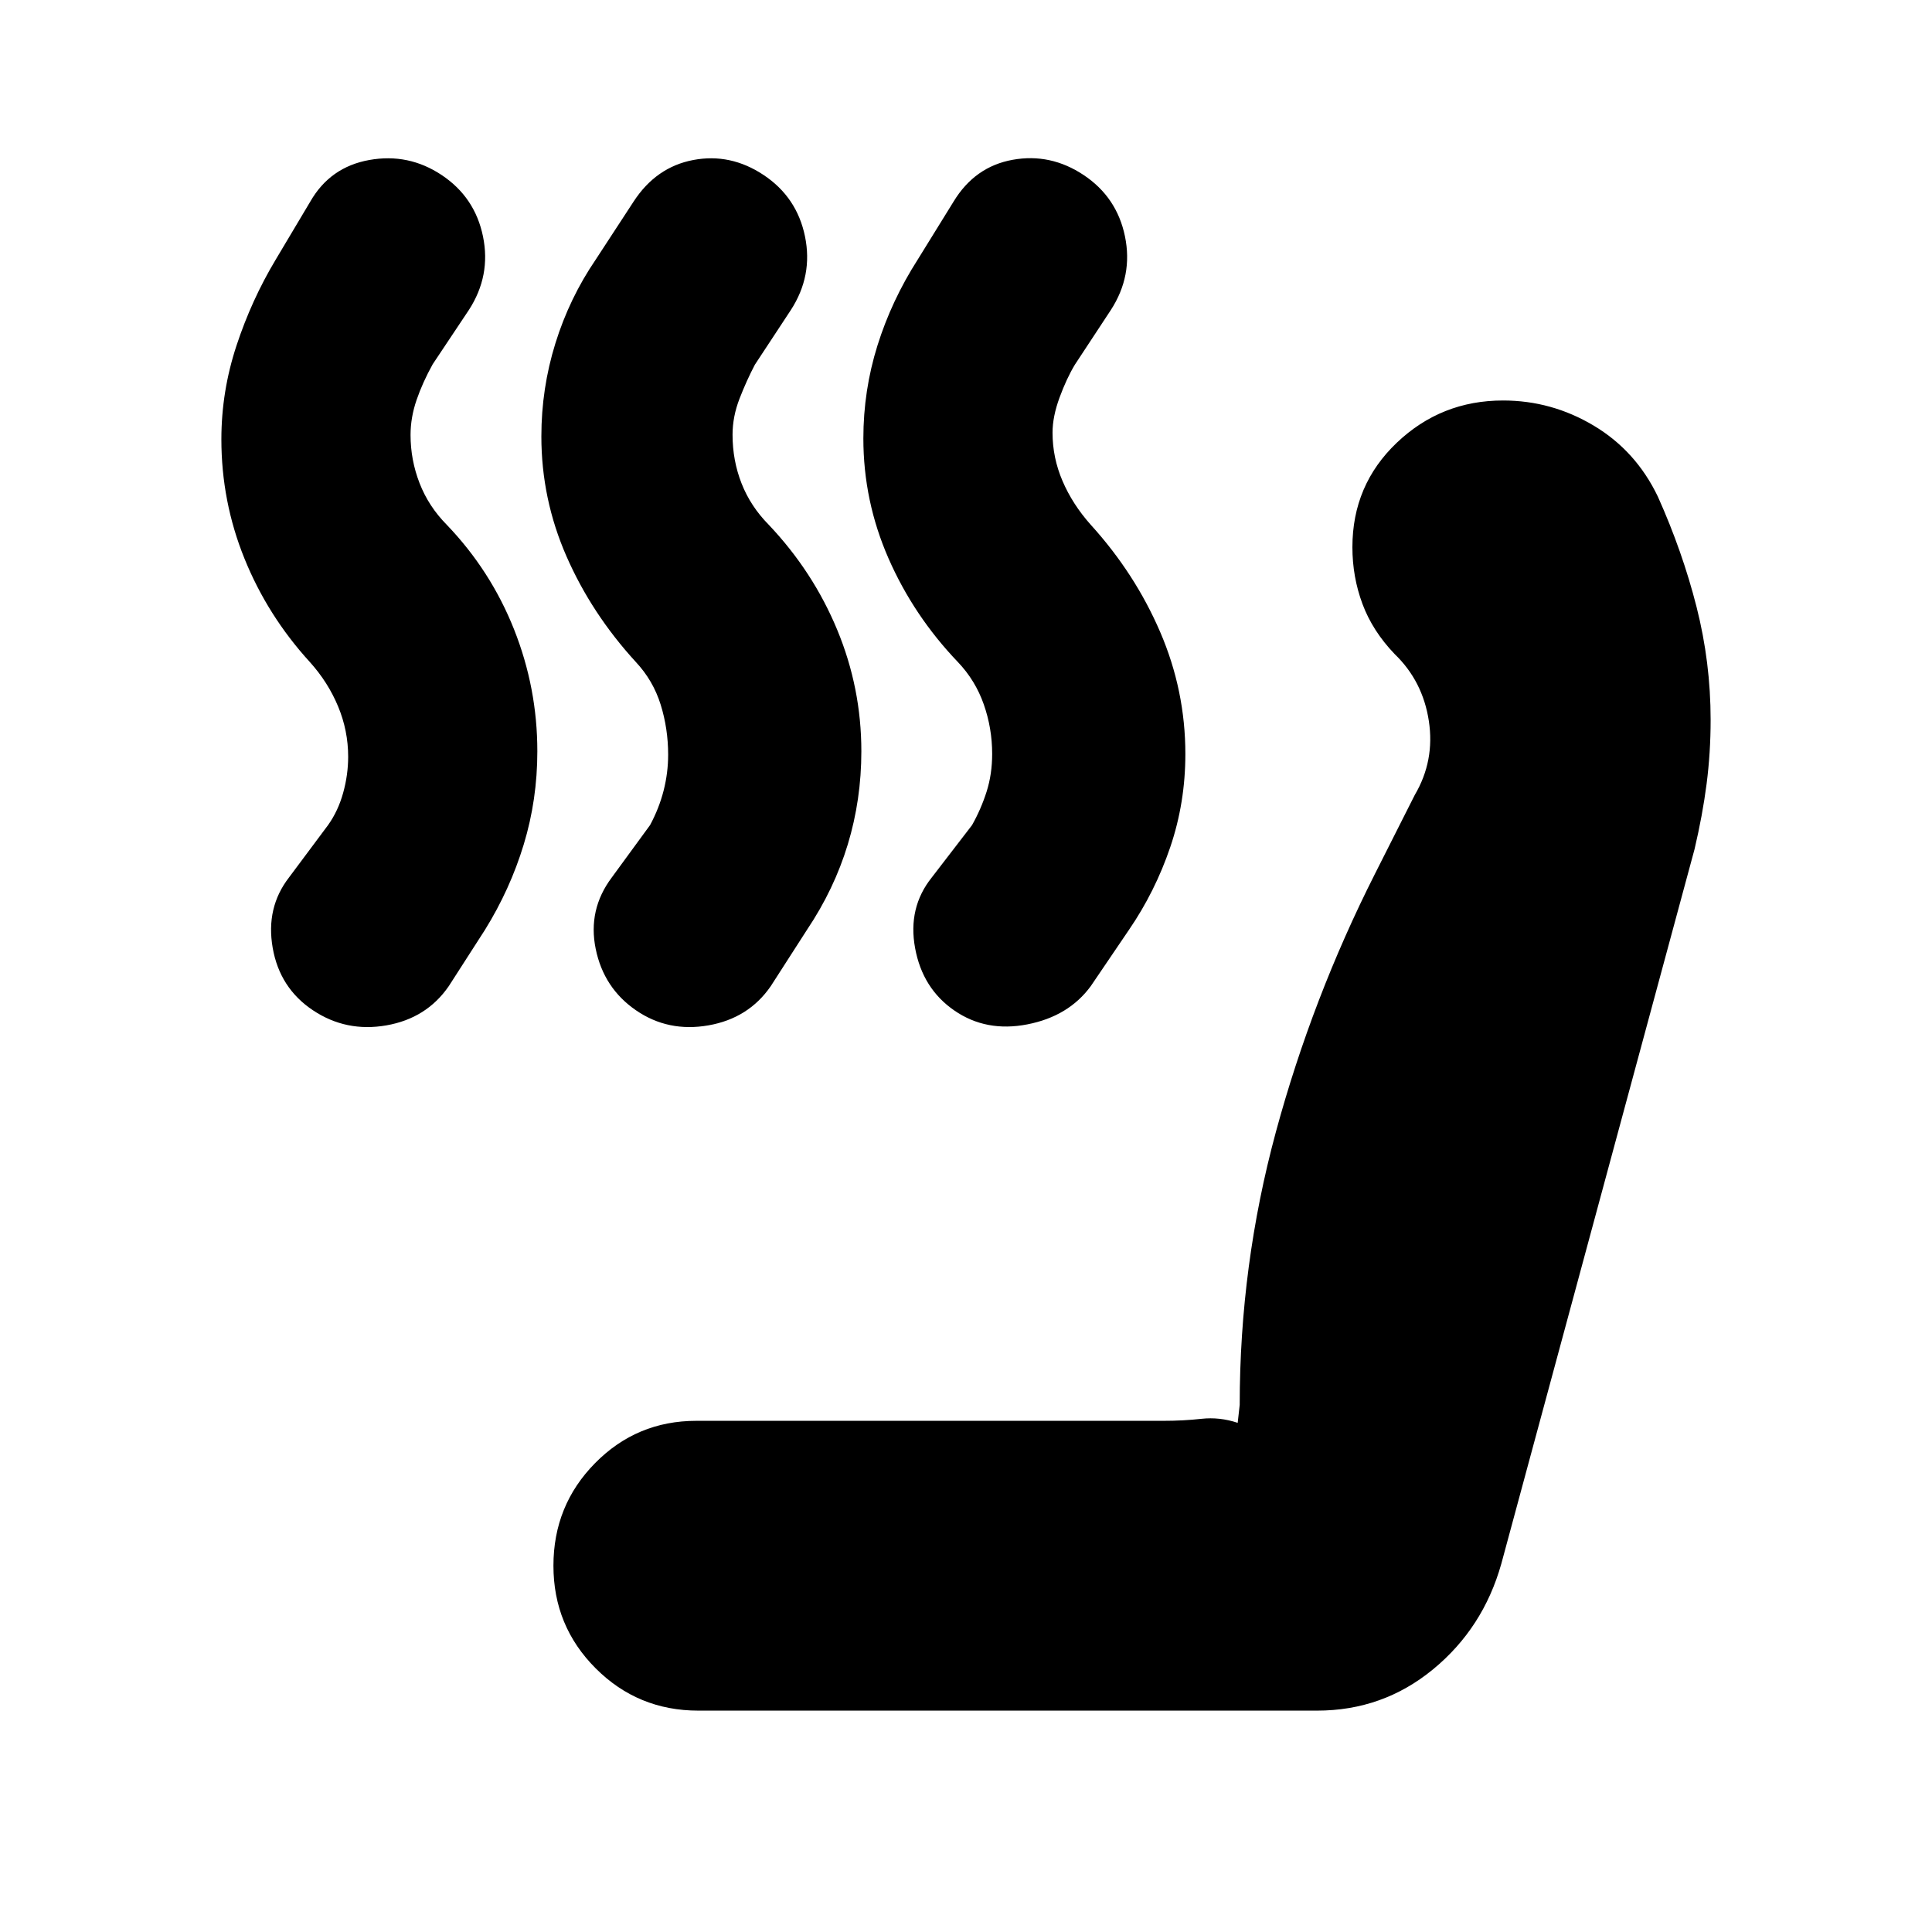 <svg xmlns="http://www.w3.org/2000/svg" height="20" viewBox="0 -960 960 960" width="20"><path d="M474.21-457.88q-15.8-10.88-19.5-31Q451-509 463-524l20-26q4.5-8 7.25-16.67 2.75-8.67 2.75-18.71 0-12.77-4.17-24.63Q484.67-621.88 476-631q-22-23-34.5-51.52-12.5-28.52-12.5-59.63 0-23.85 7.02-46.23Q443.04-810.75 456-831l17.82-28.82q10.54-17.38 29.36-20.78Q522-884 538.5-873t20.5 30.5q4 19.5-7 36.5l-17.9 27.2q-4.1 6.8-7.6 16.3T523-745q0 12.47 4.98 24.04 4.97 11.58 14.02 21.73 22 24.23 34.5 53.3 12.5 29.06 12.5 60.6 0 24.18-7.5 46.25Q574-517 561-498l-19 28q-11 15-31.5 19t-36.29-6.88ZM316-458q-16-11-20-30.5t8-35.5l19-26q4.5-8.36 6.75-17.18T332-585q0-12.88-3.71-24.84Q324.57-621.8 316-631q-22-24-34.5-52.52-12.5-28.52-12.5-59.63 0-23.85 6.98-46.28Q282.96-811.87 296-831l18.82-28.82Q326-877 344.5-880.5t35 7.5q16.5 11 20.5 30.5t-7 36.5l-17.9 27.2q-4.1 7.8-7.6 16.8t-3.5 18q0 12.82 4.48 24.22 4.47 11.4 13.52 20.55 22 23.23 34 52.17 12 28.95 12 60.35 0 24.08-6.75 46.33T401-498l-18 28q-11 16-31 19.5t-36-7.5Zm-160.5 0q-16.5-11-20-31t8.11-35L163-550q5-7 7.5-16t2.5-18q0-12.95-5-24.97-5-12.03-14.03-22.06Q133-654 121.5-682.39 110-710.77 110-741.74q0-23.74 7.5-46.5T137-831l17.17-28.82Q164-877 183.5-880.5t36 7.5q16.5 11 20.5 30.5t-7 36.5l-18 27q-5 9-8 17.72-3 8.72-3 17.41 0 12.42 4.48 23.95 4.47 11.54 13.52 20.69 21.86 22.82 33.43 51.97T267-586.71q0 24.08-6.76 46.33T241-498l-18 28q-11 16-31 19.5t-36.5-7.5ZM347-110q-30 0-51-21t-21-51q0-30 20.71-51T346-254h232q10 0 19-1t18 2l1-8.92q0-69.34 18-135.71t49.21-128.17L703-565q10-17 6.98-36.78Q706.96-621.56 693-635q-11-11.48-16-24.91t-5-28.2Q672-719 694.05-740t52.79-21q24.16 0 45.09 12.5 20.93 12.5 31.84 35.24Q836-686 843-658.45t7 56.12q0 16.33-2 31.83t-6 32.5l-96 355q-9 32-33.95 52.5Q687.1-110 654.43-110H347Z"/></svg>